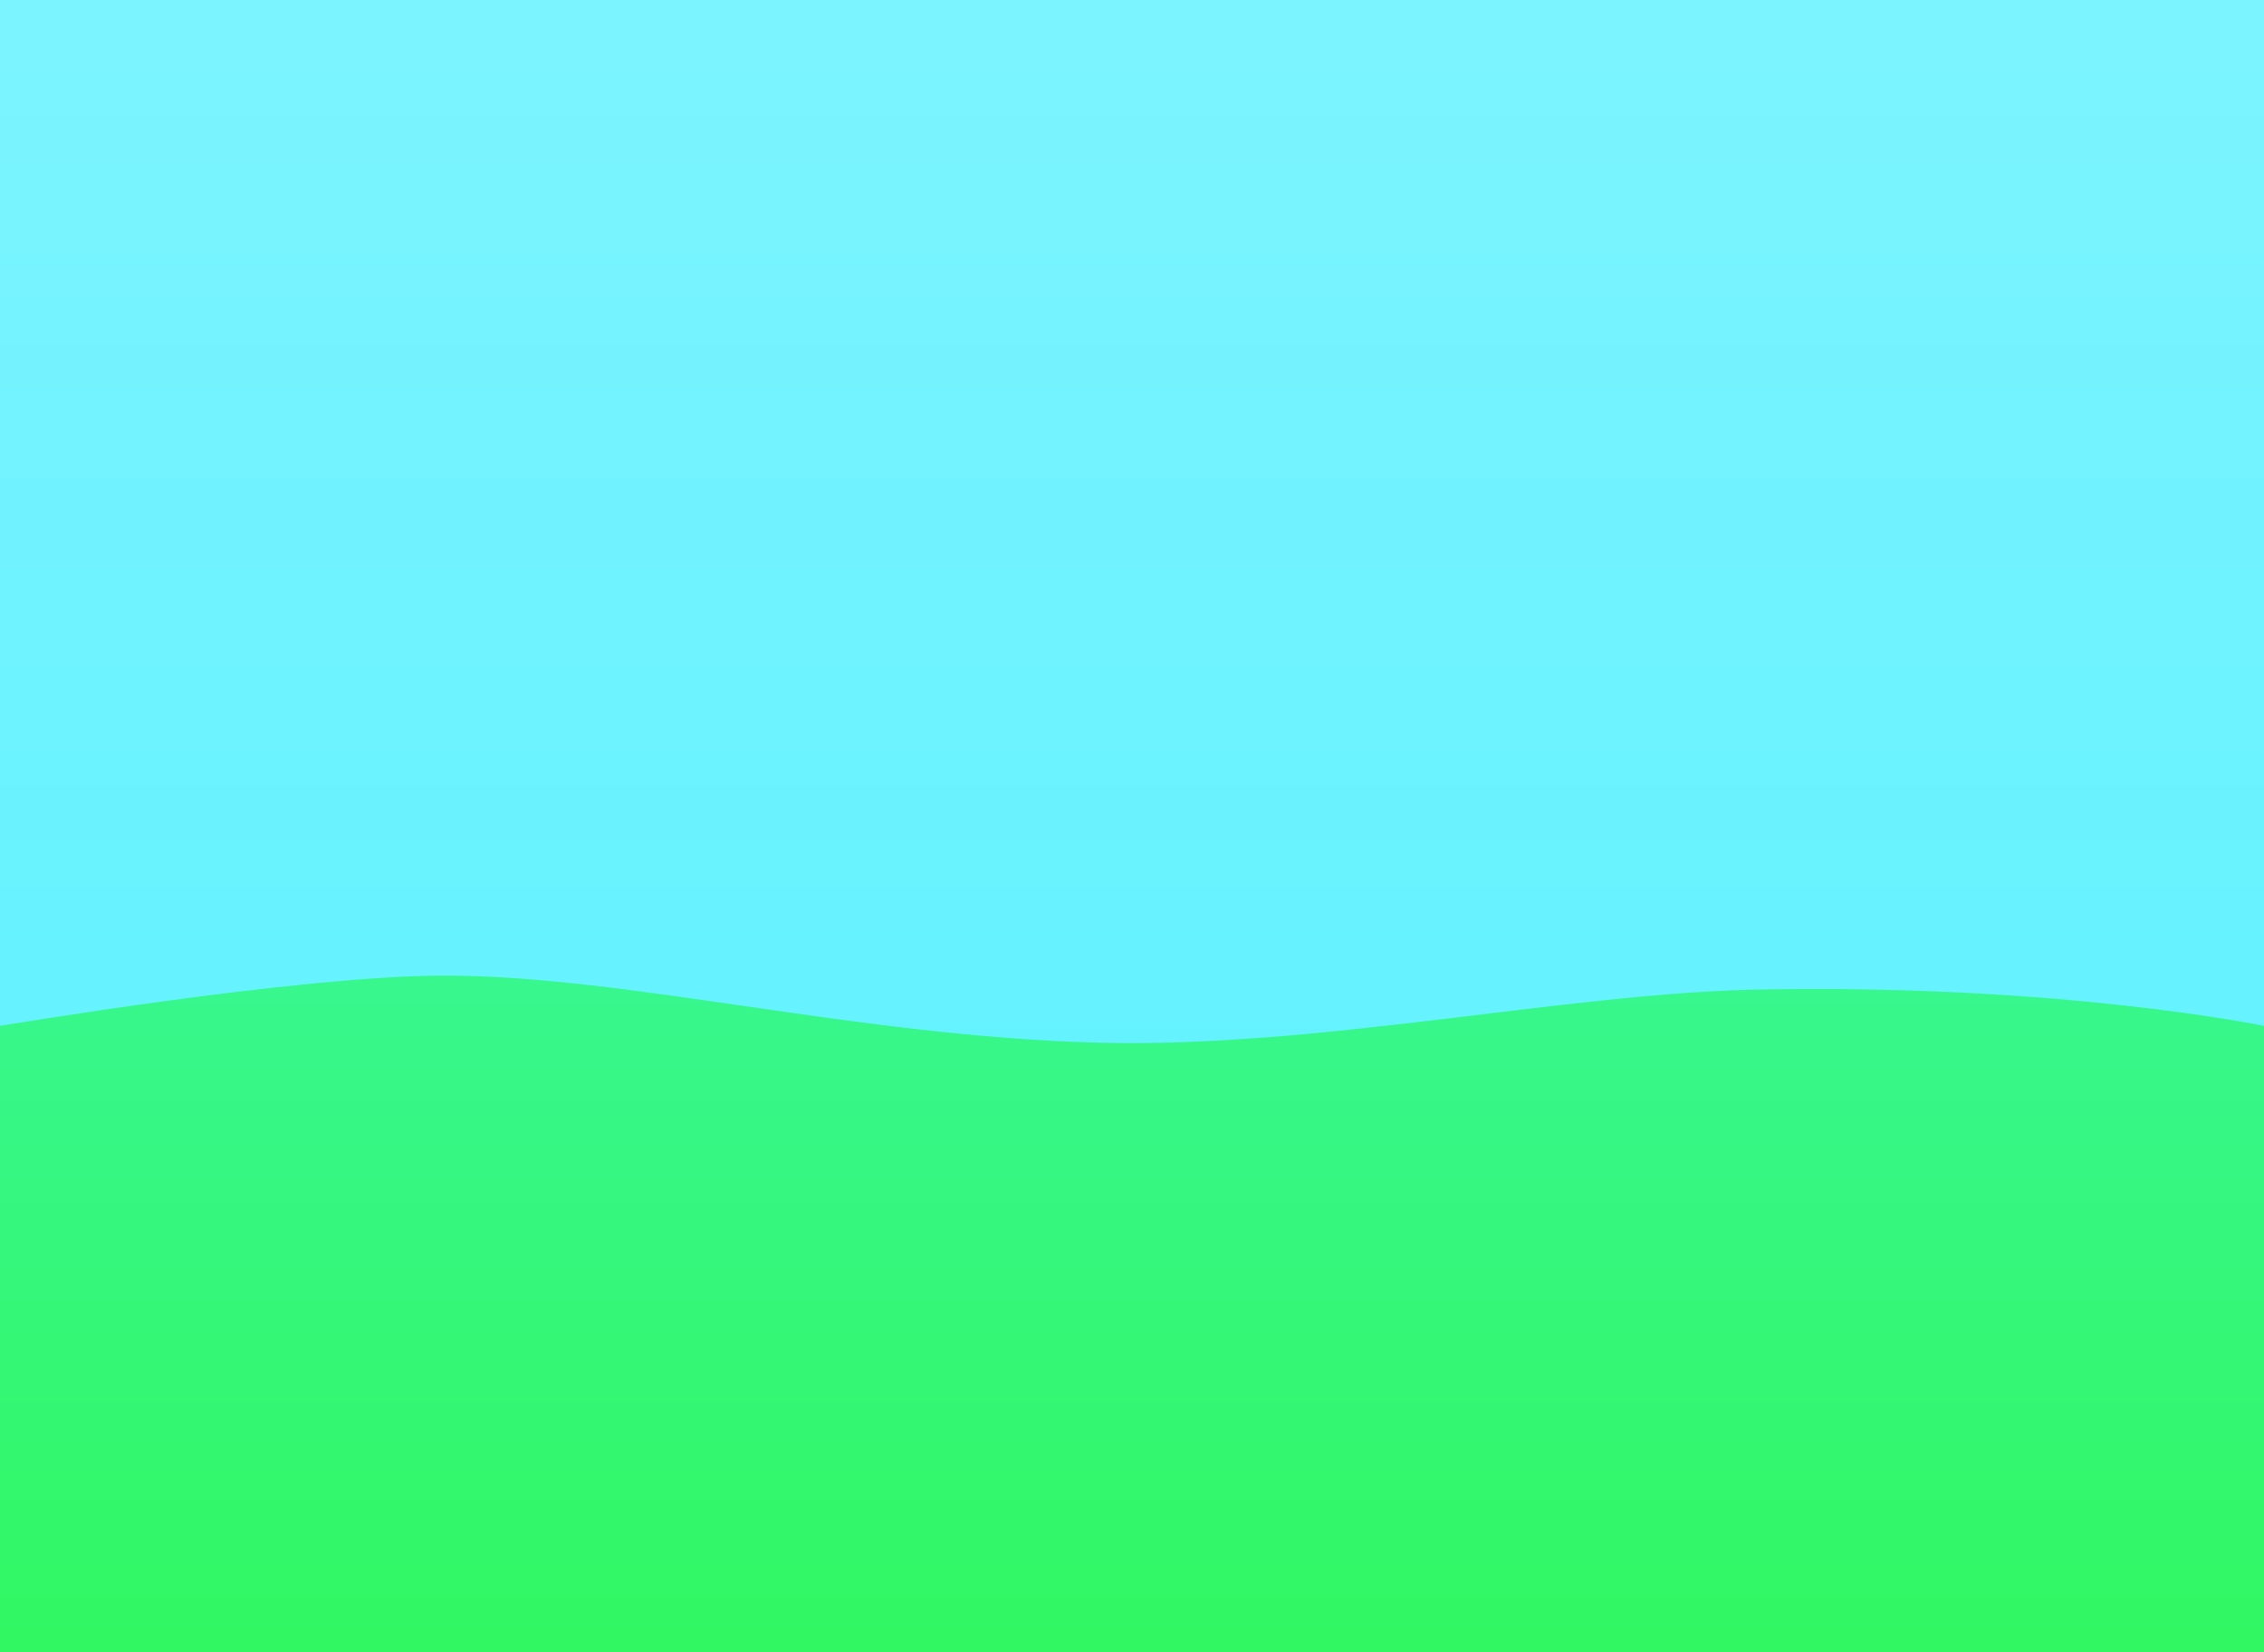 <?xml version="1.0" encoding="UTF-8" standalone="no"?>
<svg width="810px" height="591px" viewBox="0 0 810 591" version="1.1" xmlns="http://www.w3.org/2000/svg" xmlns:xlink="http://www.w3.org/1999/xlink" xmlns:sketch="http://www.bohemiancoding.com/sketch/ns">
    <title>background</title>
    <description>Created with Sketch (http://www.bohemiancoding.com/sketch)</description>
    <defs>
        <linearGradient x1="50%" y1="0%" x2="50%" y2="100%" id="linearGradient-1">
            <stop stop-color="#38F78F" offset="0%"></stop>
            <stop stop-color="#31F762" offset="100%"></stop>
        </linearGradient>
        <linearGradient x1="50%" y1="0%" x2="50%" y2="100%" id="linearGradient-2">
            <stop stop-color="#7CF4FF" offset="0%"></stop>
            <stop stop-color="#65F2FF" offset="100%"></stop>
        </linearGradient>
    </defs>
    <g id="Page-1" stroke="none" stroke-width="1" fill="none" fill-rule="evenodd" sketch:type="MSPage">
        <g id="background" sketch:type="MSLayerGroup">
            <g id="Page-1" sketch:type="MSShapeGroup">
                <g id="background">
                    <rect id="ground" fill="url(#linearGradient-1)" x="0" y="340" width="810" height="251"></rect>
                    <path d="M0,0 L0,367 C0,367 107.014,349 159,349 C224.413,349 306.383,370.732 393,373 C471.474,375.055 559.988,355.314 629,354 C737.691,351.93 810,367 810,367 L810,0 L0,0 Z" id="ski" fill="url(#linearGradient-2)"></path>
                </g>
            </g>
        </g>
    </g>
</svg>